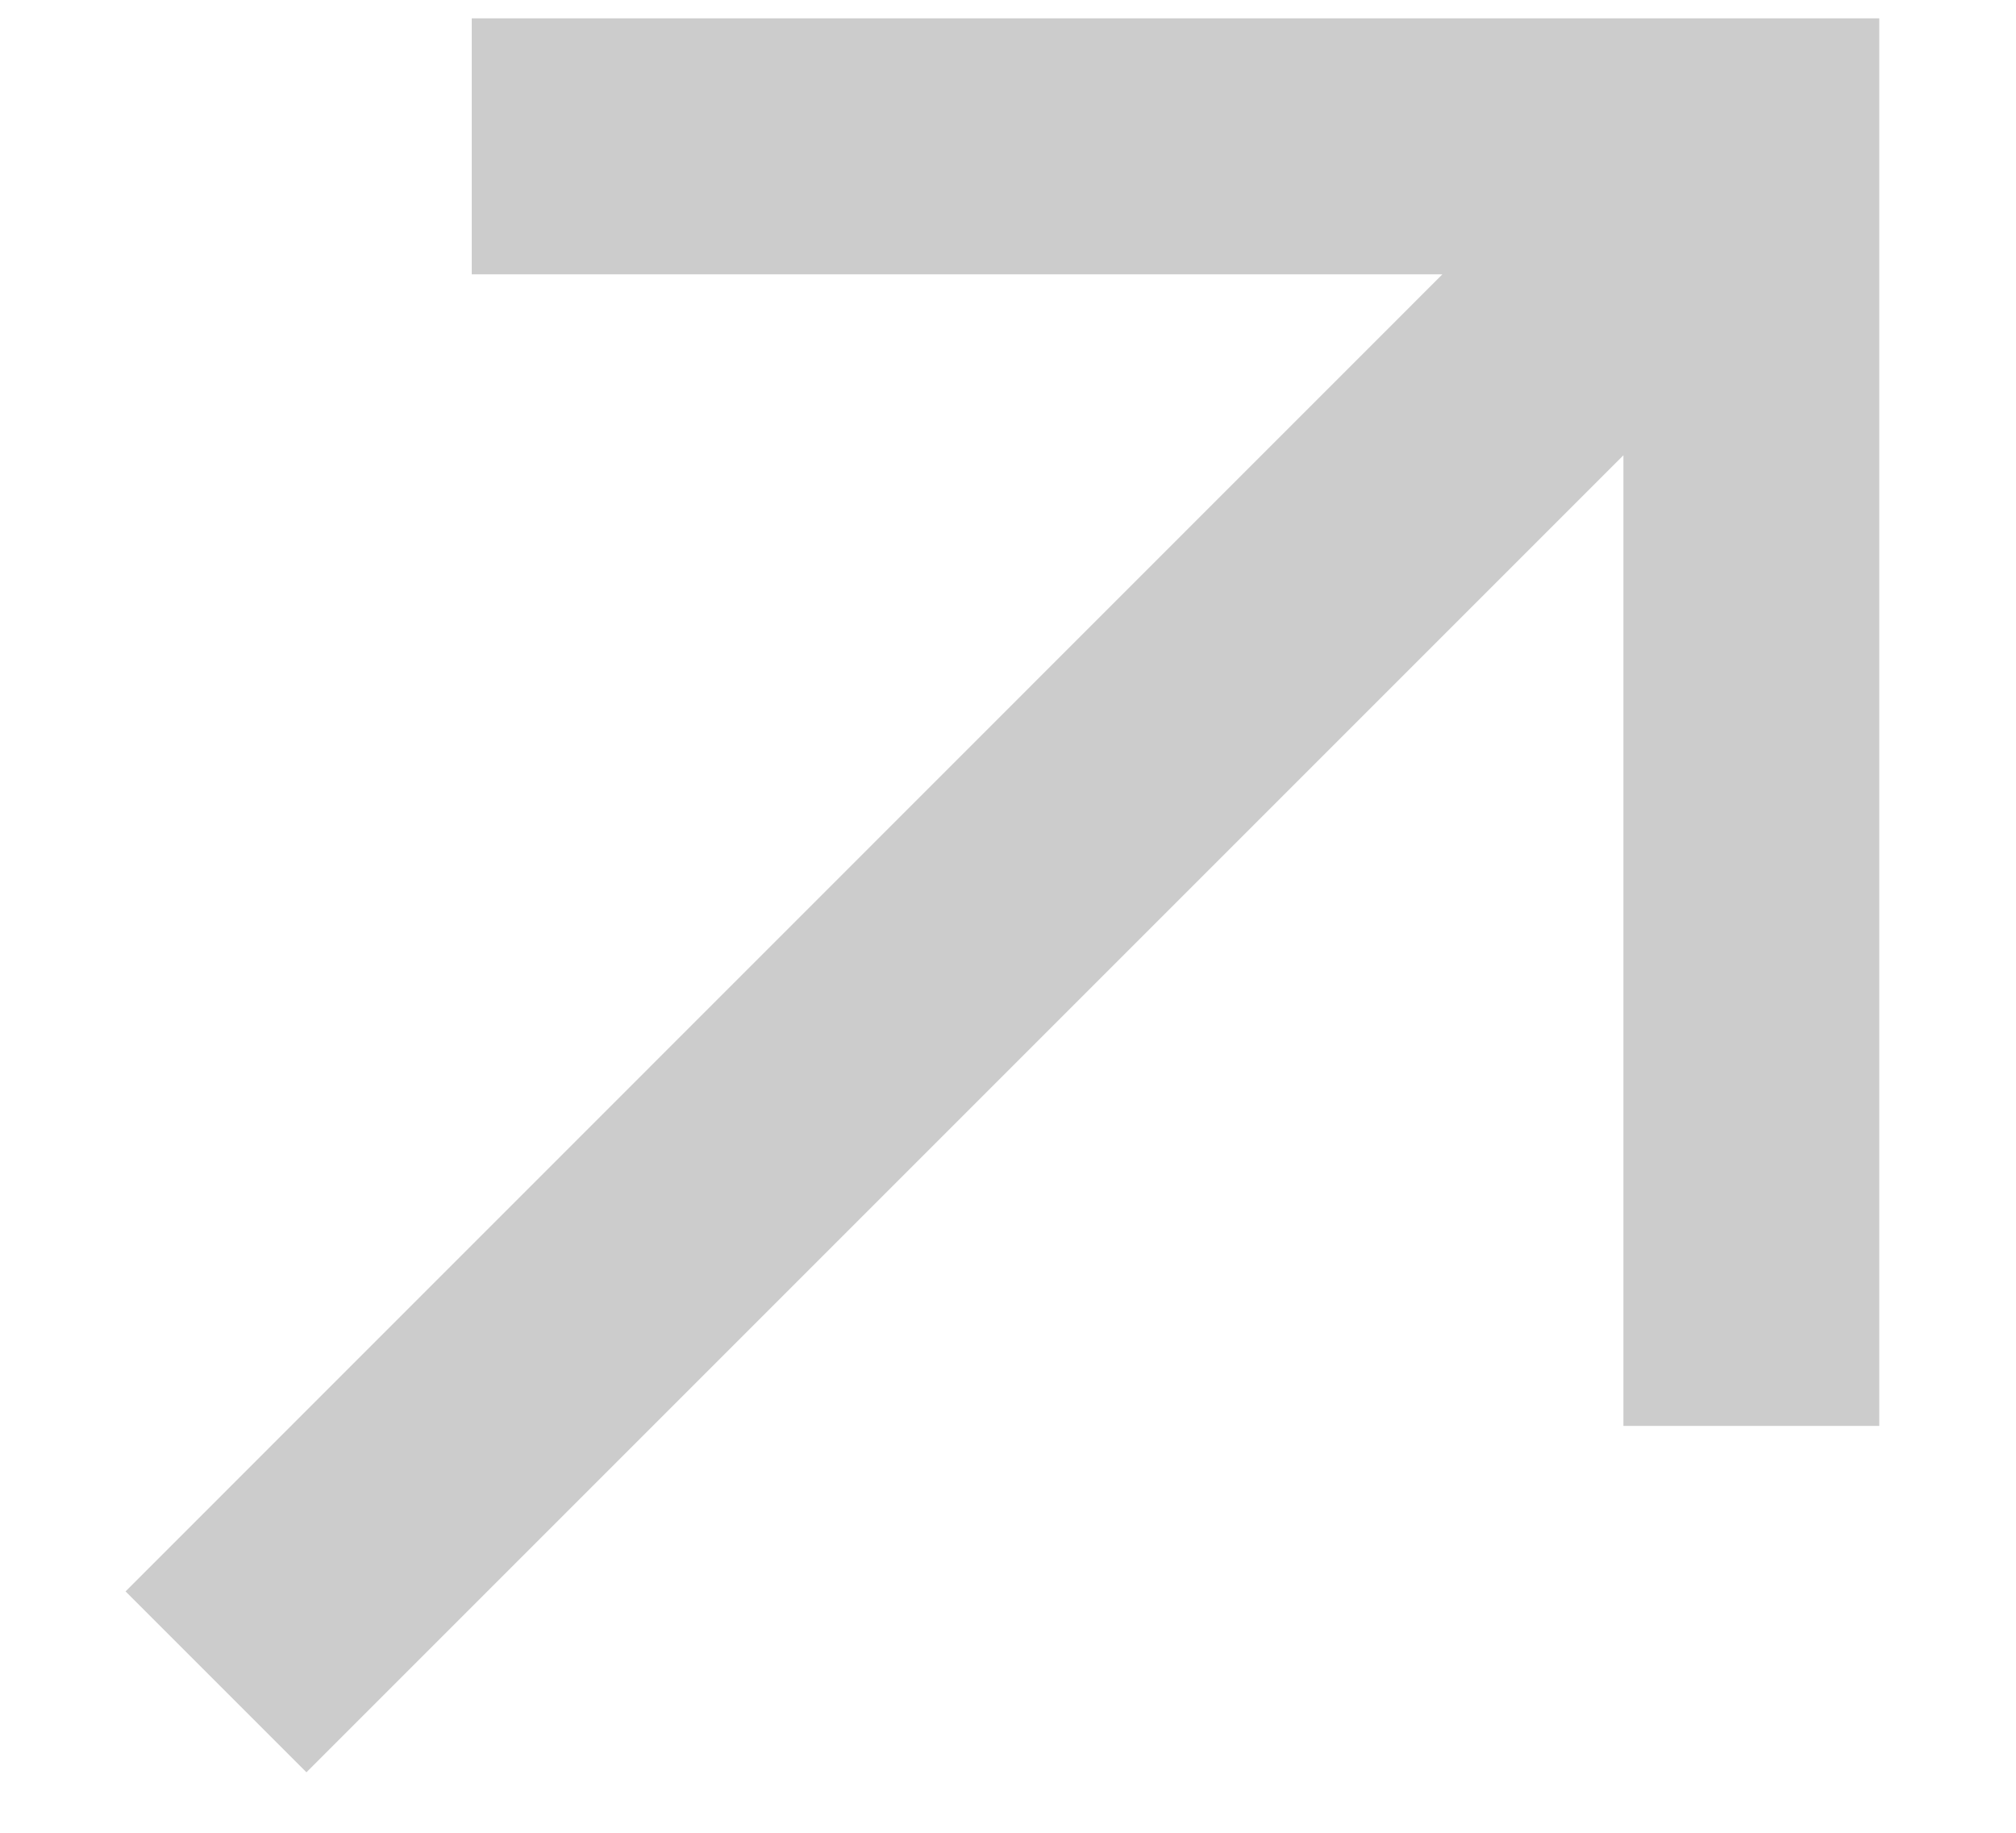 <svg width="11" height="10" viewBox="0 0 11 10" fill="none" xmlns="http://www.w3.org/2000/svg">
<path fill-rule="evenodd" clip-rule="evenodd" d="M2.574 0.1H10.254V7.78H8.858V2.484L1.672 9.67L0.685 8.683L7.87 1.497H2.574V0.1Z" fill="#CCCCCC"/>
</svg>
